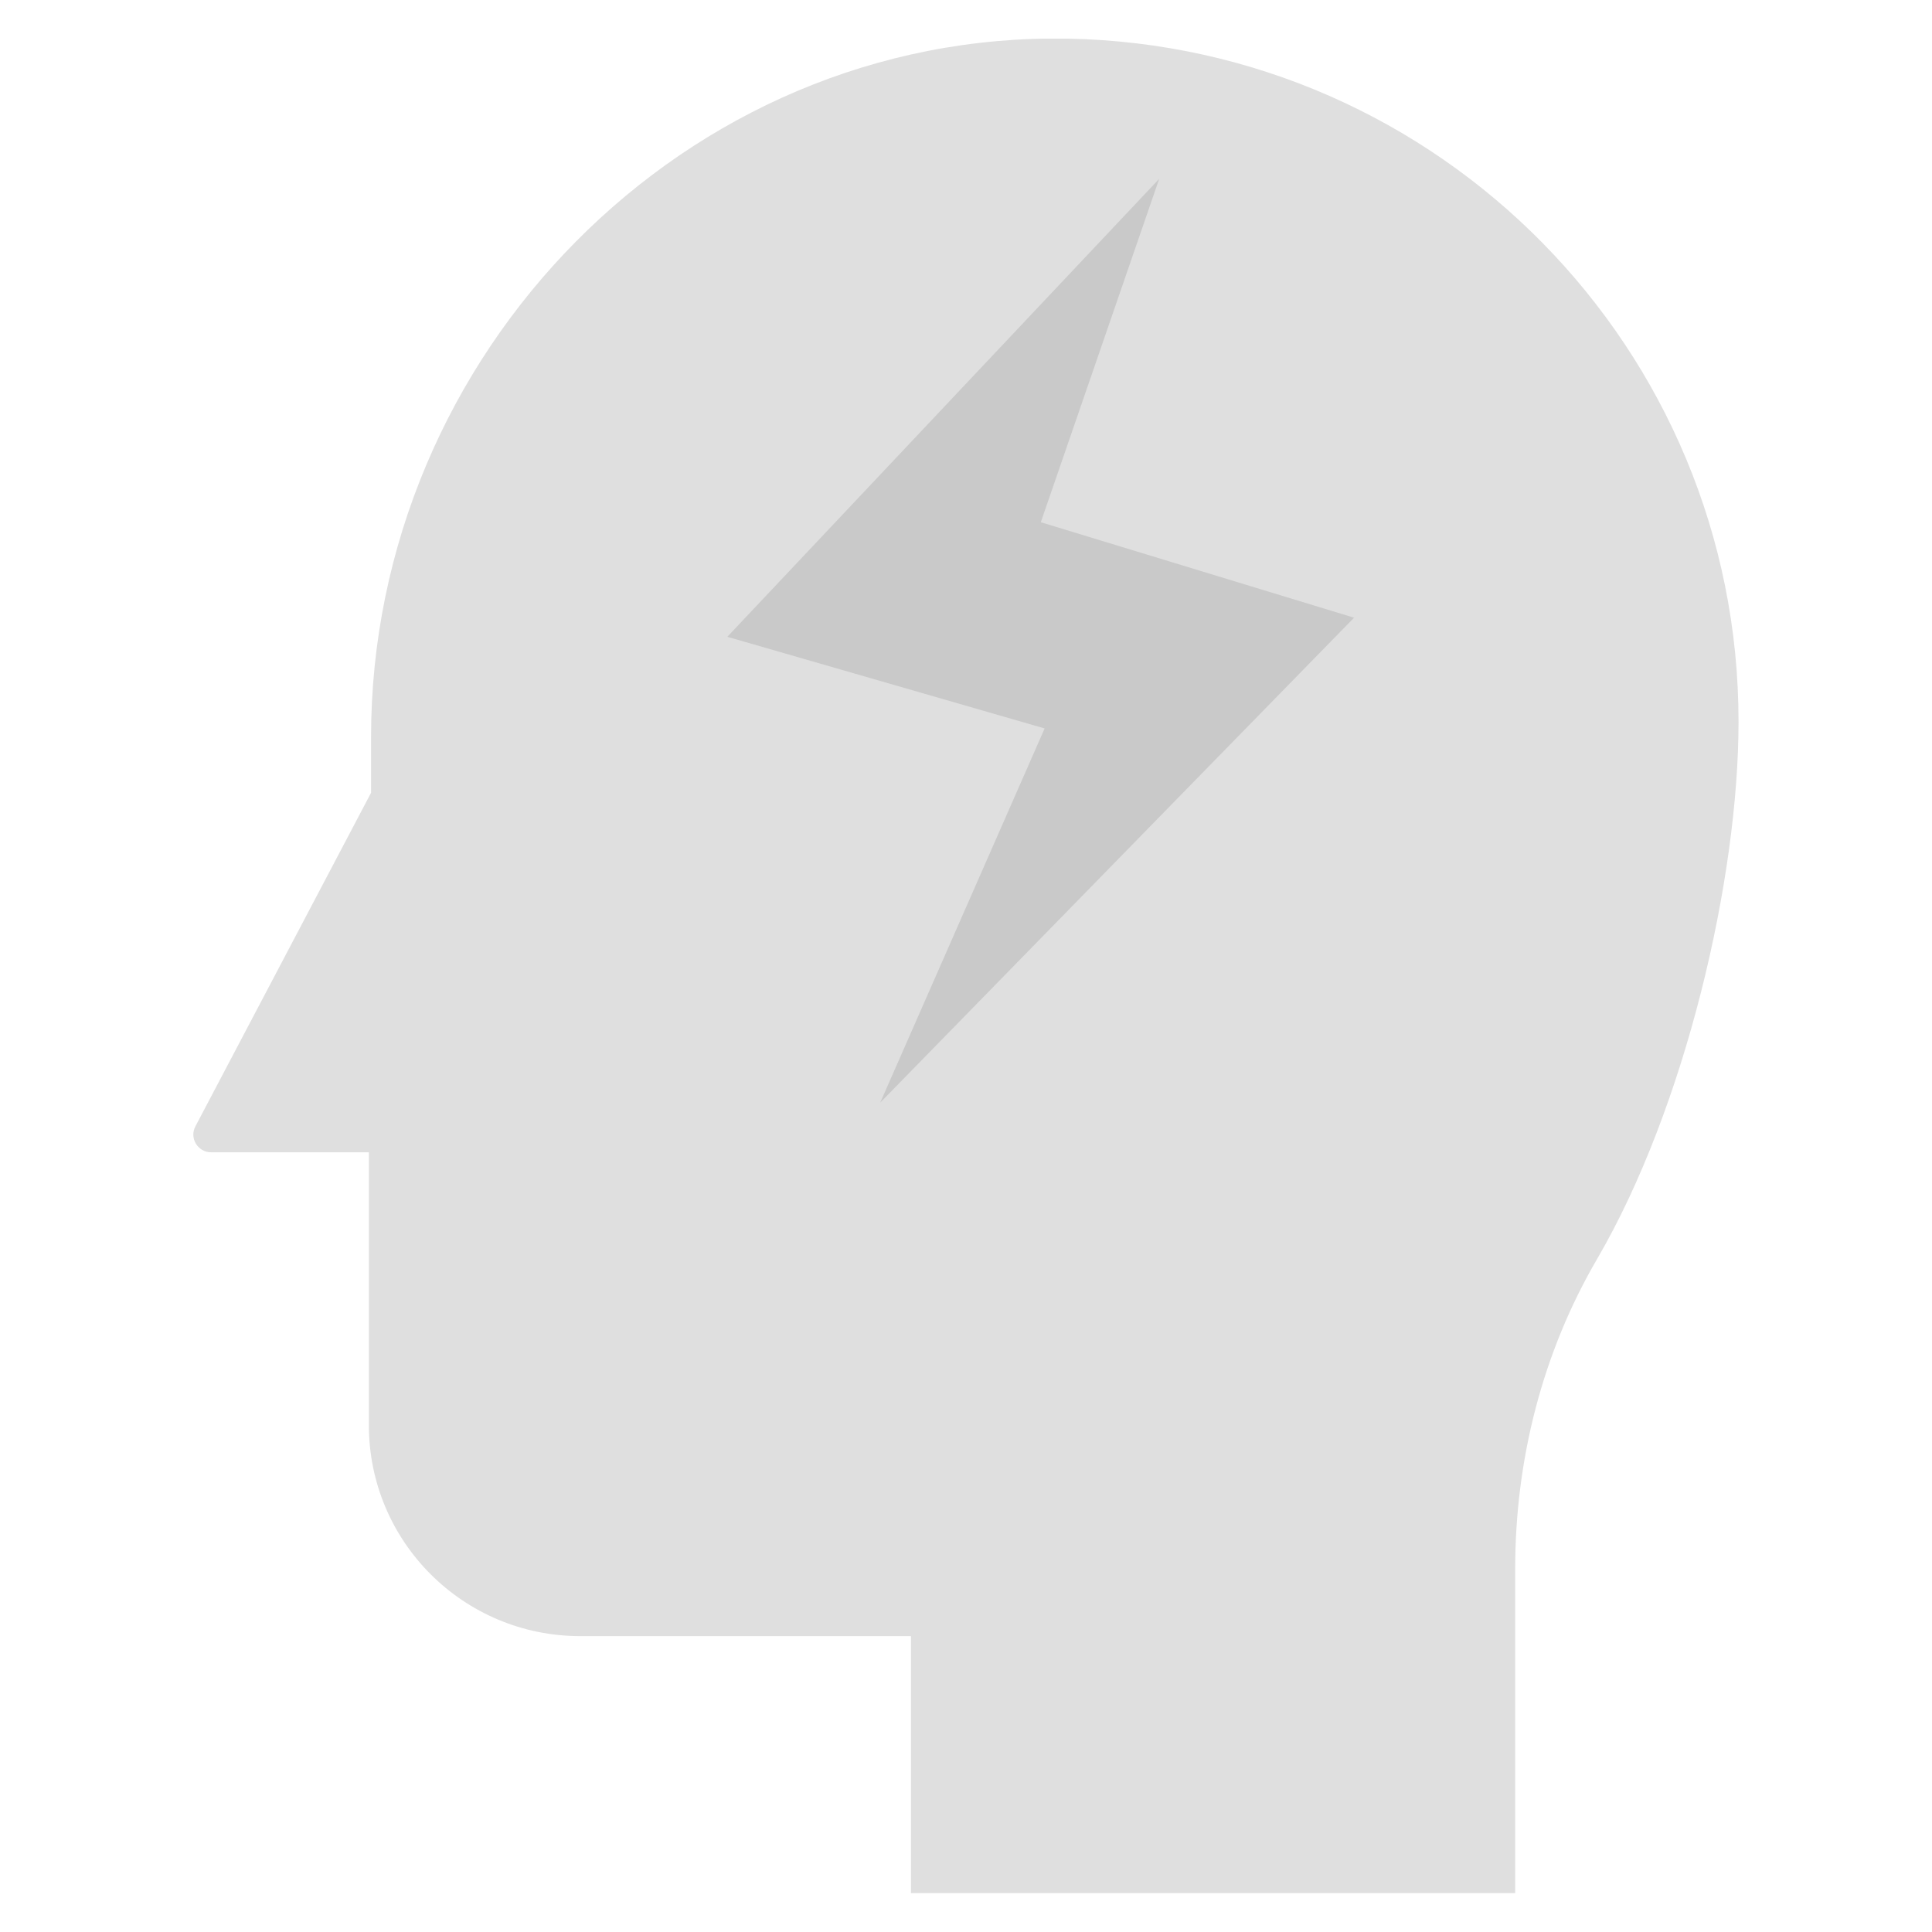 <svg width="50" height="50" viewBox="0 0 50 50" fill="none" xmlns="http://www.w3.org/2000/svg">
<g clip-path="url(#clip0_566_1296)">
<g clip-path="url(#clip1_566_1296)">
<path d="M39.213 49V40.6C39.213 37.79 39.915 35.009 41.334 32.581C43.624 28.649 44.993 22.734 44.993 18.682C45 9.033 37.255 1.183 27.639 1C17.724 0.816 9.603 9.167 9.603 19.077V20.517L5.057 29.15C4.894 29.454 5.121 29.821 5.461 29.821H9.546V36.88C9.546 39.901 11.993 42.343 15.021 42.343H23.575V48.993H39.213V49Z" fill="#DFDFDF"/>
<path d="M30 4.628L18.823 16.48L27.035 18.852L22.78 28.536L35.043 15.986L26.936 13.515L30 4.628Z" fill="#C9C9C9"/>
</g>
</g>
<defs>
<clipPath id="clip0_566_1296">
<rect width="50" height="50" fill="white"/>
</clipPath>
<clipPath id="clip1_566_1296">
<rect width="40" height="48" fill="white" transform="translate(5 1)"/>
</clipPath>
</defs>
</svg>
